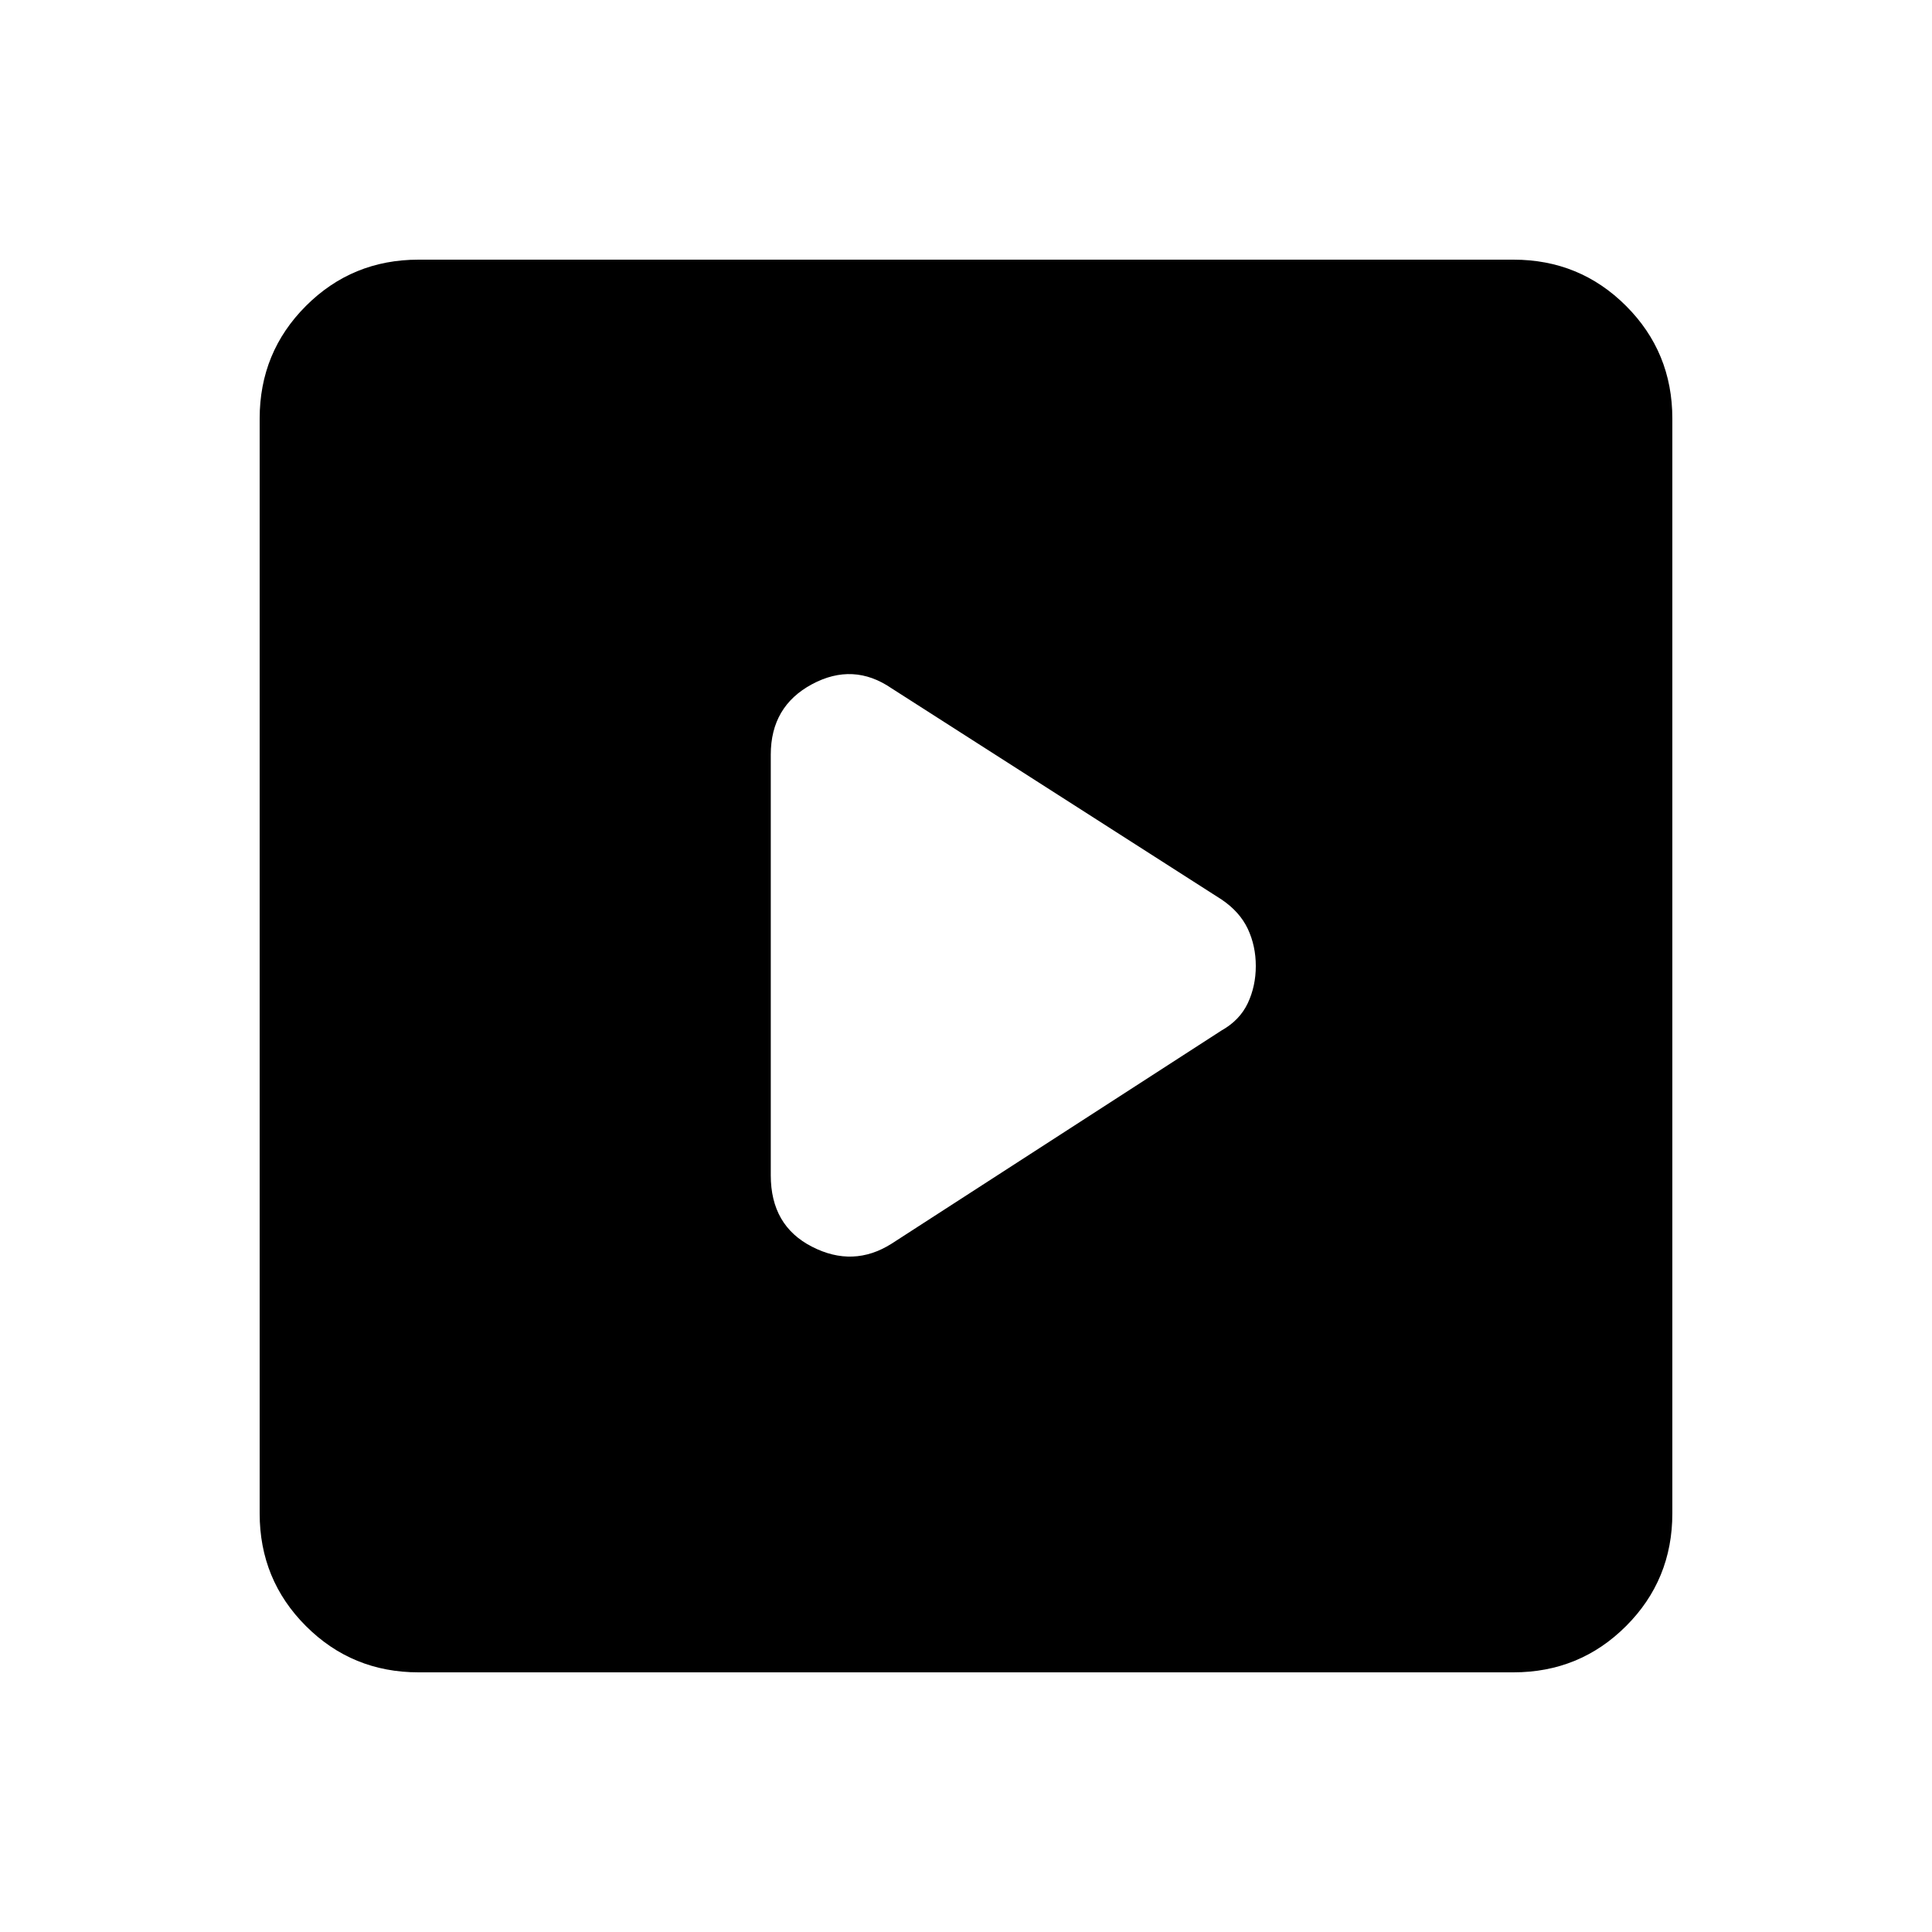 <svg xmlns="http://www.w3.org/2000/svg" height="20" width="20"><path d="M9.229 12.875 12.646 10.667Q12.833 10.562 12.917 10.385Q13 10.208 13 10Q13 9.792 12.917 9.615Q12.833 9.438 12.646 9.312L9.229 7.125Q8.833 6.854 8.406 7.083Q7.979 7.312 7.979 7.812V12.167Q7.979 12.688 8.406 12.906Q8.833 13.125 9.229 12.875ZM4.333 17.312Q3.646 17.312 3.167 16.833Q2.688 16.354 2.688 15.667V4.333Q2.688 3.646 3.167 3.167Q3.646 2.688 4.333 2.688H15.667Q16.354 2.688 16.833 3.167Q17.312 3.646 17.312 4.333V15.667Q17.312 16.354 16.833 16.833Q16.354 17.312 15.667 17.312Z"/></svg>